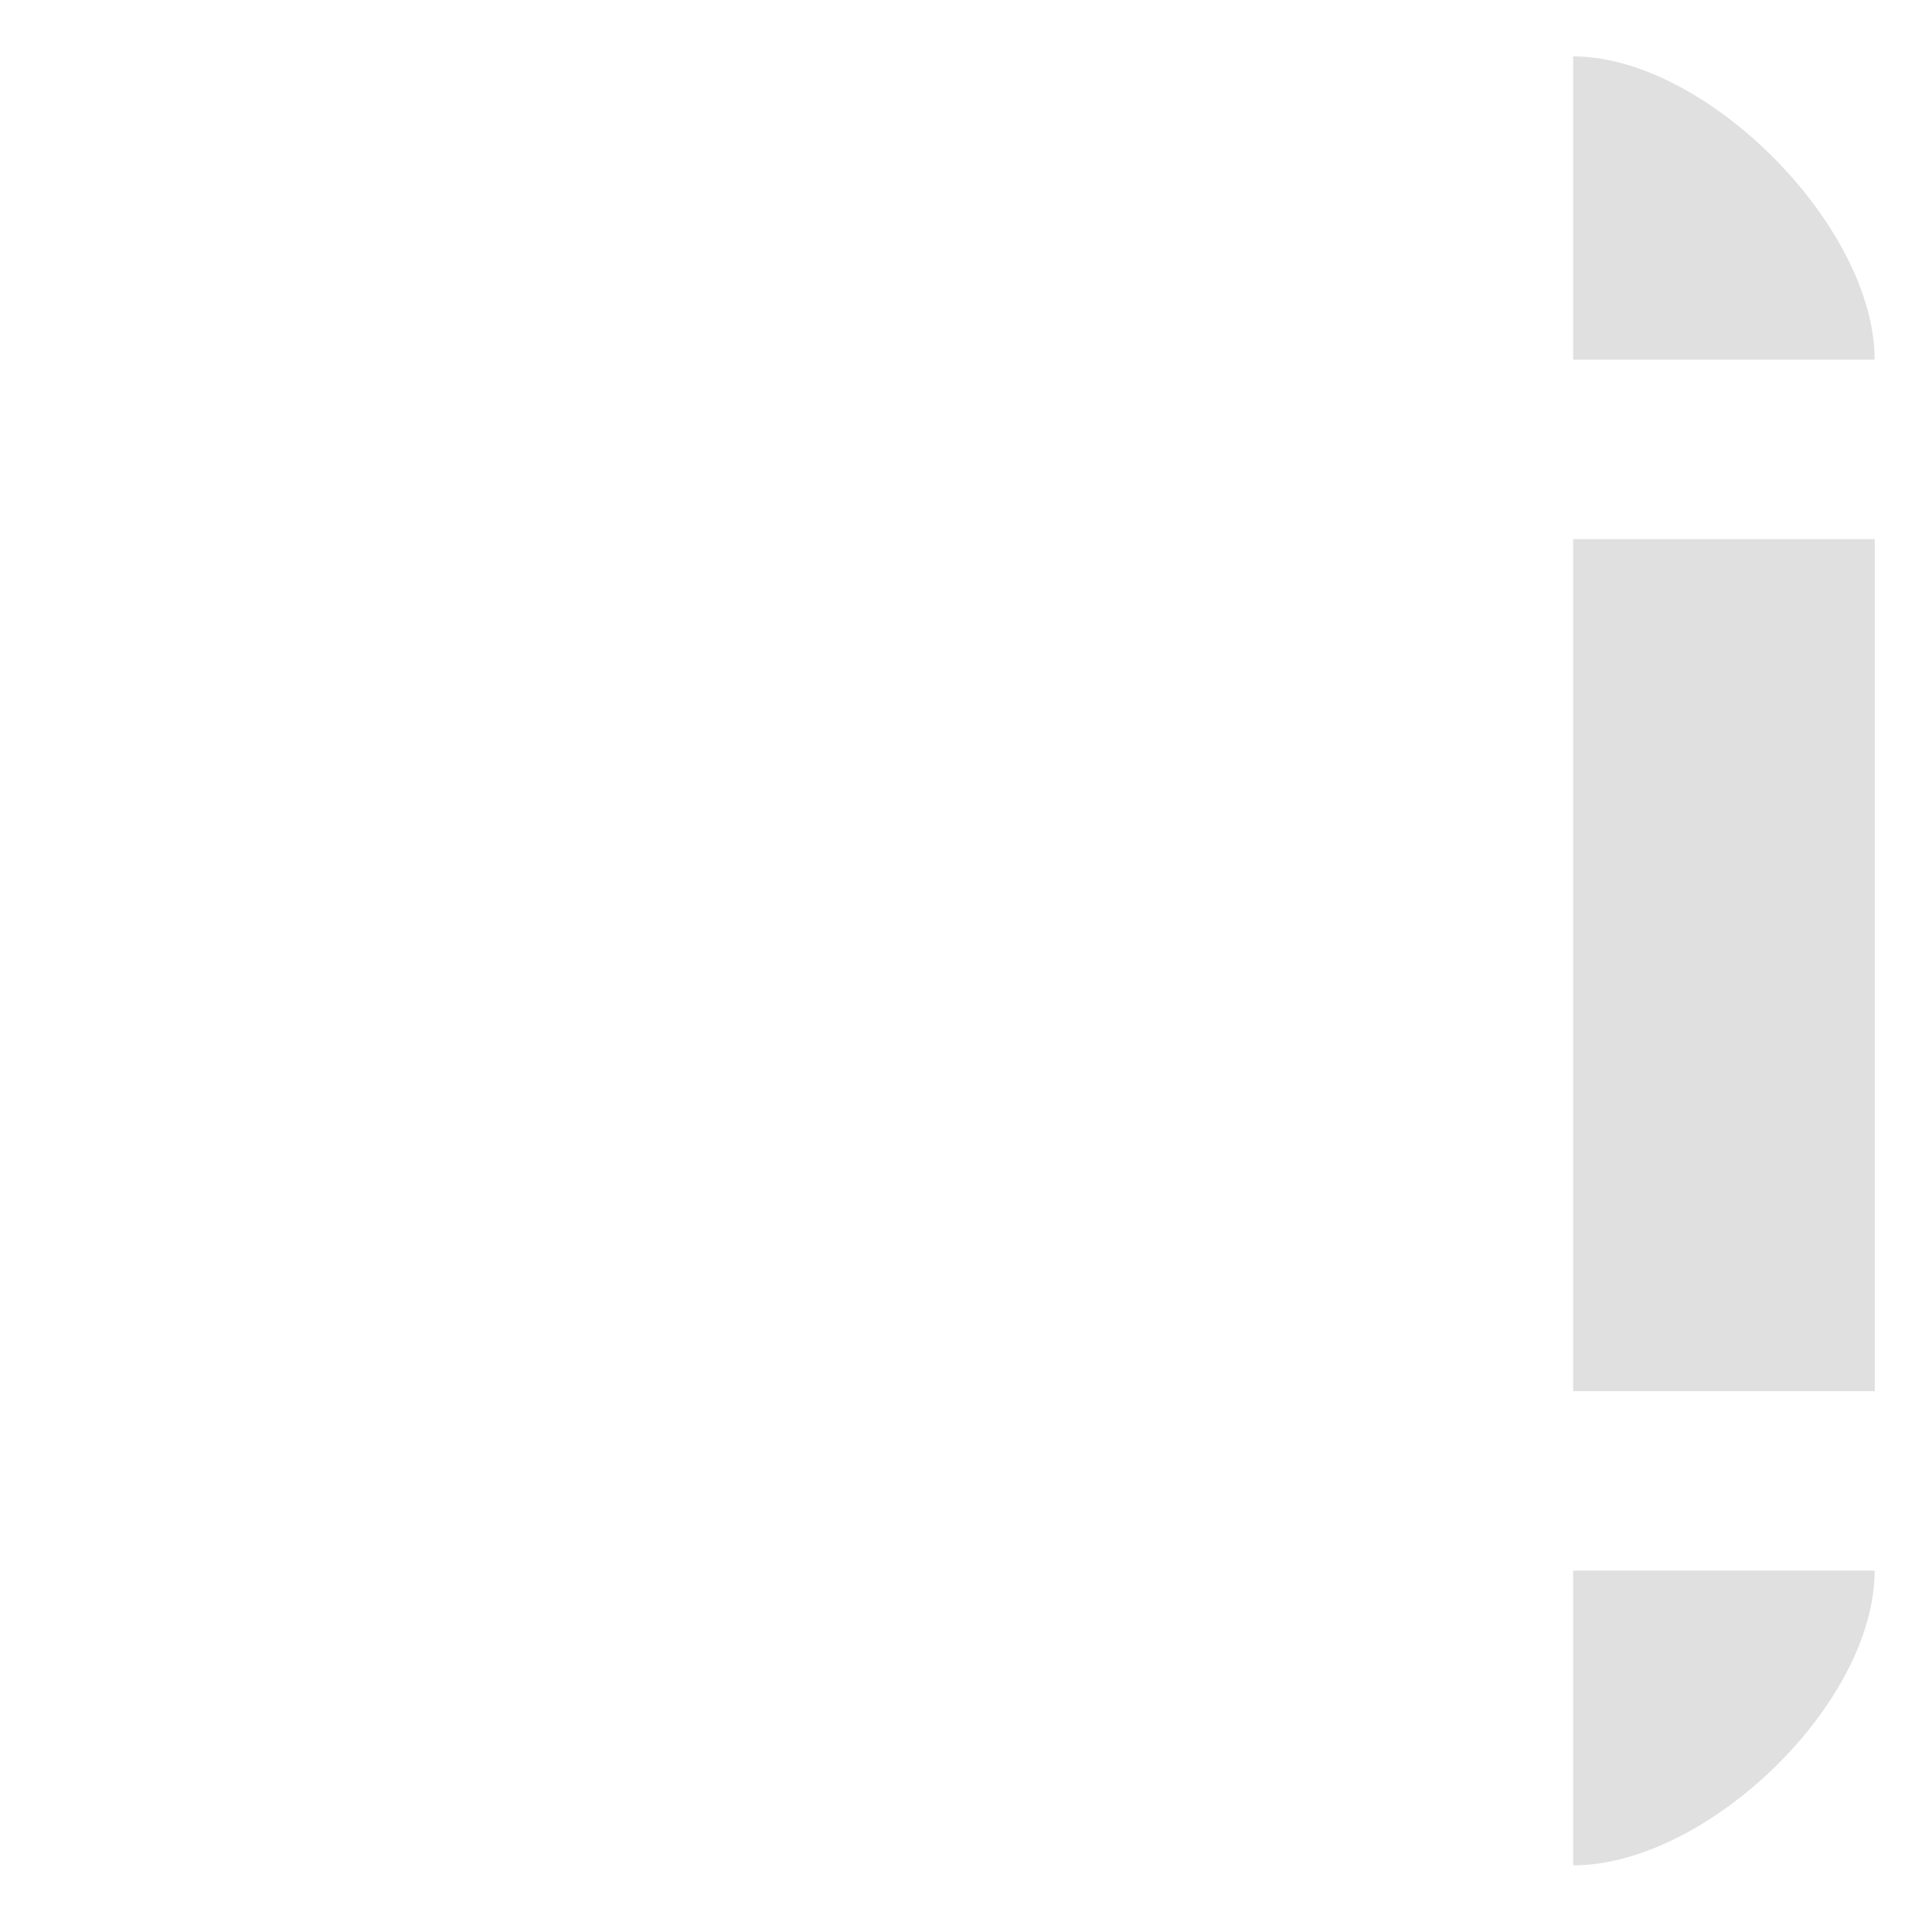<?xml version="1.0" encoding="UTF-8" standalone="no"?><!DOCTYPE svg PUBLIC "-//W3C//DTD SVG 1.1//EN" "http://www.w3.org/Graphics/SVG/1.1/DTD/svg11.dtd"><svg width="100%" height="100%" viewBox="0 0 16 16" version="1.1" xmlns="http://www.w3.org/2000/svg" xmlns:xlink="http://www.w3.org/1999/xlink" xml:space="preserve" xmlns:serif="http://www.serif.com/" style="fill-rule:evenodd;clip-rule:evenodd;stroke-linejoin:round;stroke-miterlimit:2;"><path d="M13.028,13.007l-0,2.441c1.104,0 2.497,-1.336 2.497,-2.441l-2.497,0Z" style="fill:#e0e0e0;"/><rect x="13.028" y="4.465" width="2.498" height="7.056" style="fill:#e0e0e0;"/><path d="M13.028,0.467l-0,2.512l2.497,-0c0,-1.105 -1.393,-2.512 -2.497,-2.512Z" style="fill:#e0e0e0;"/></svg>
